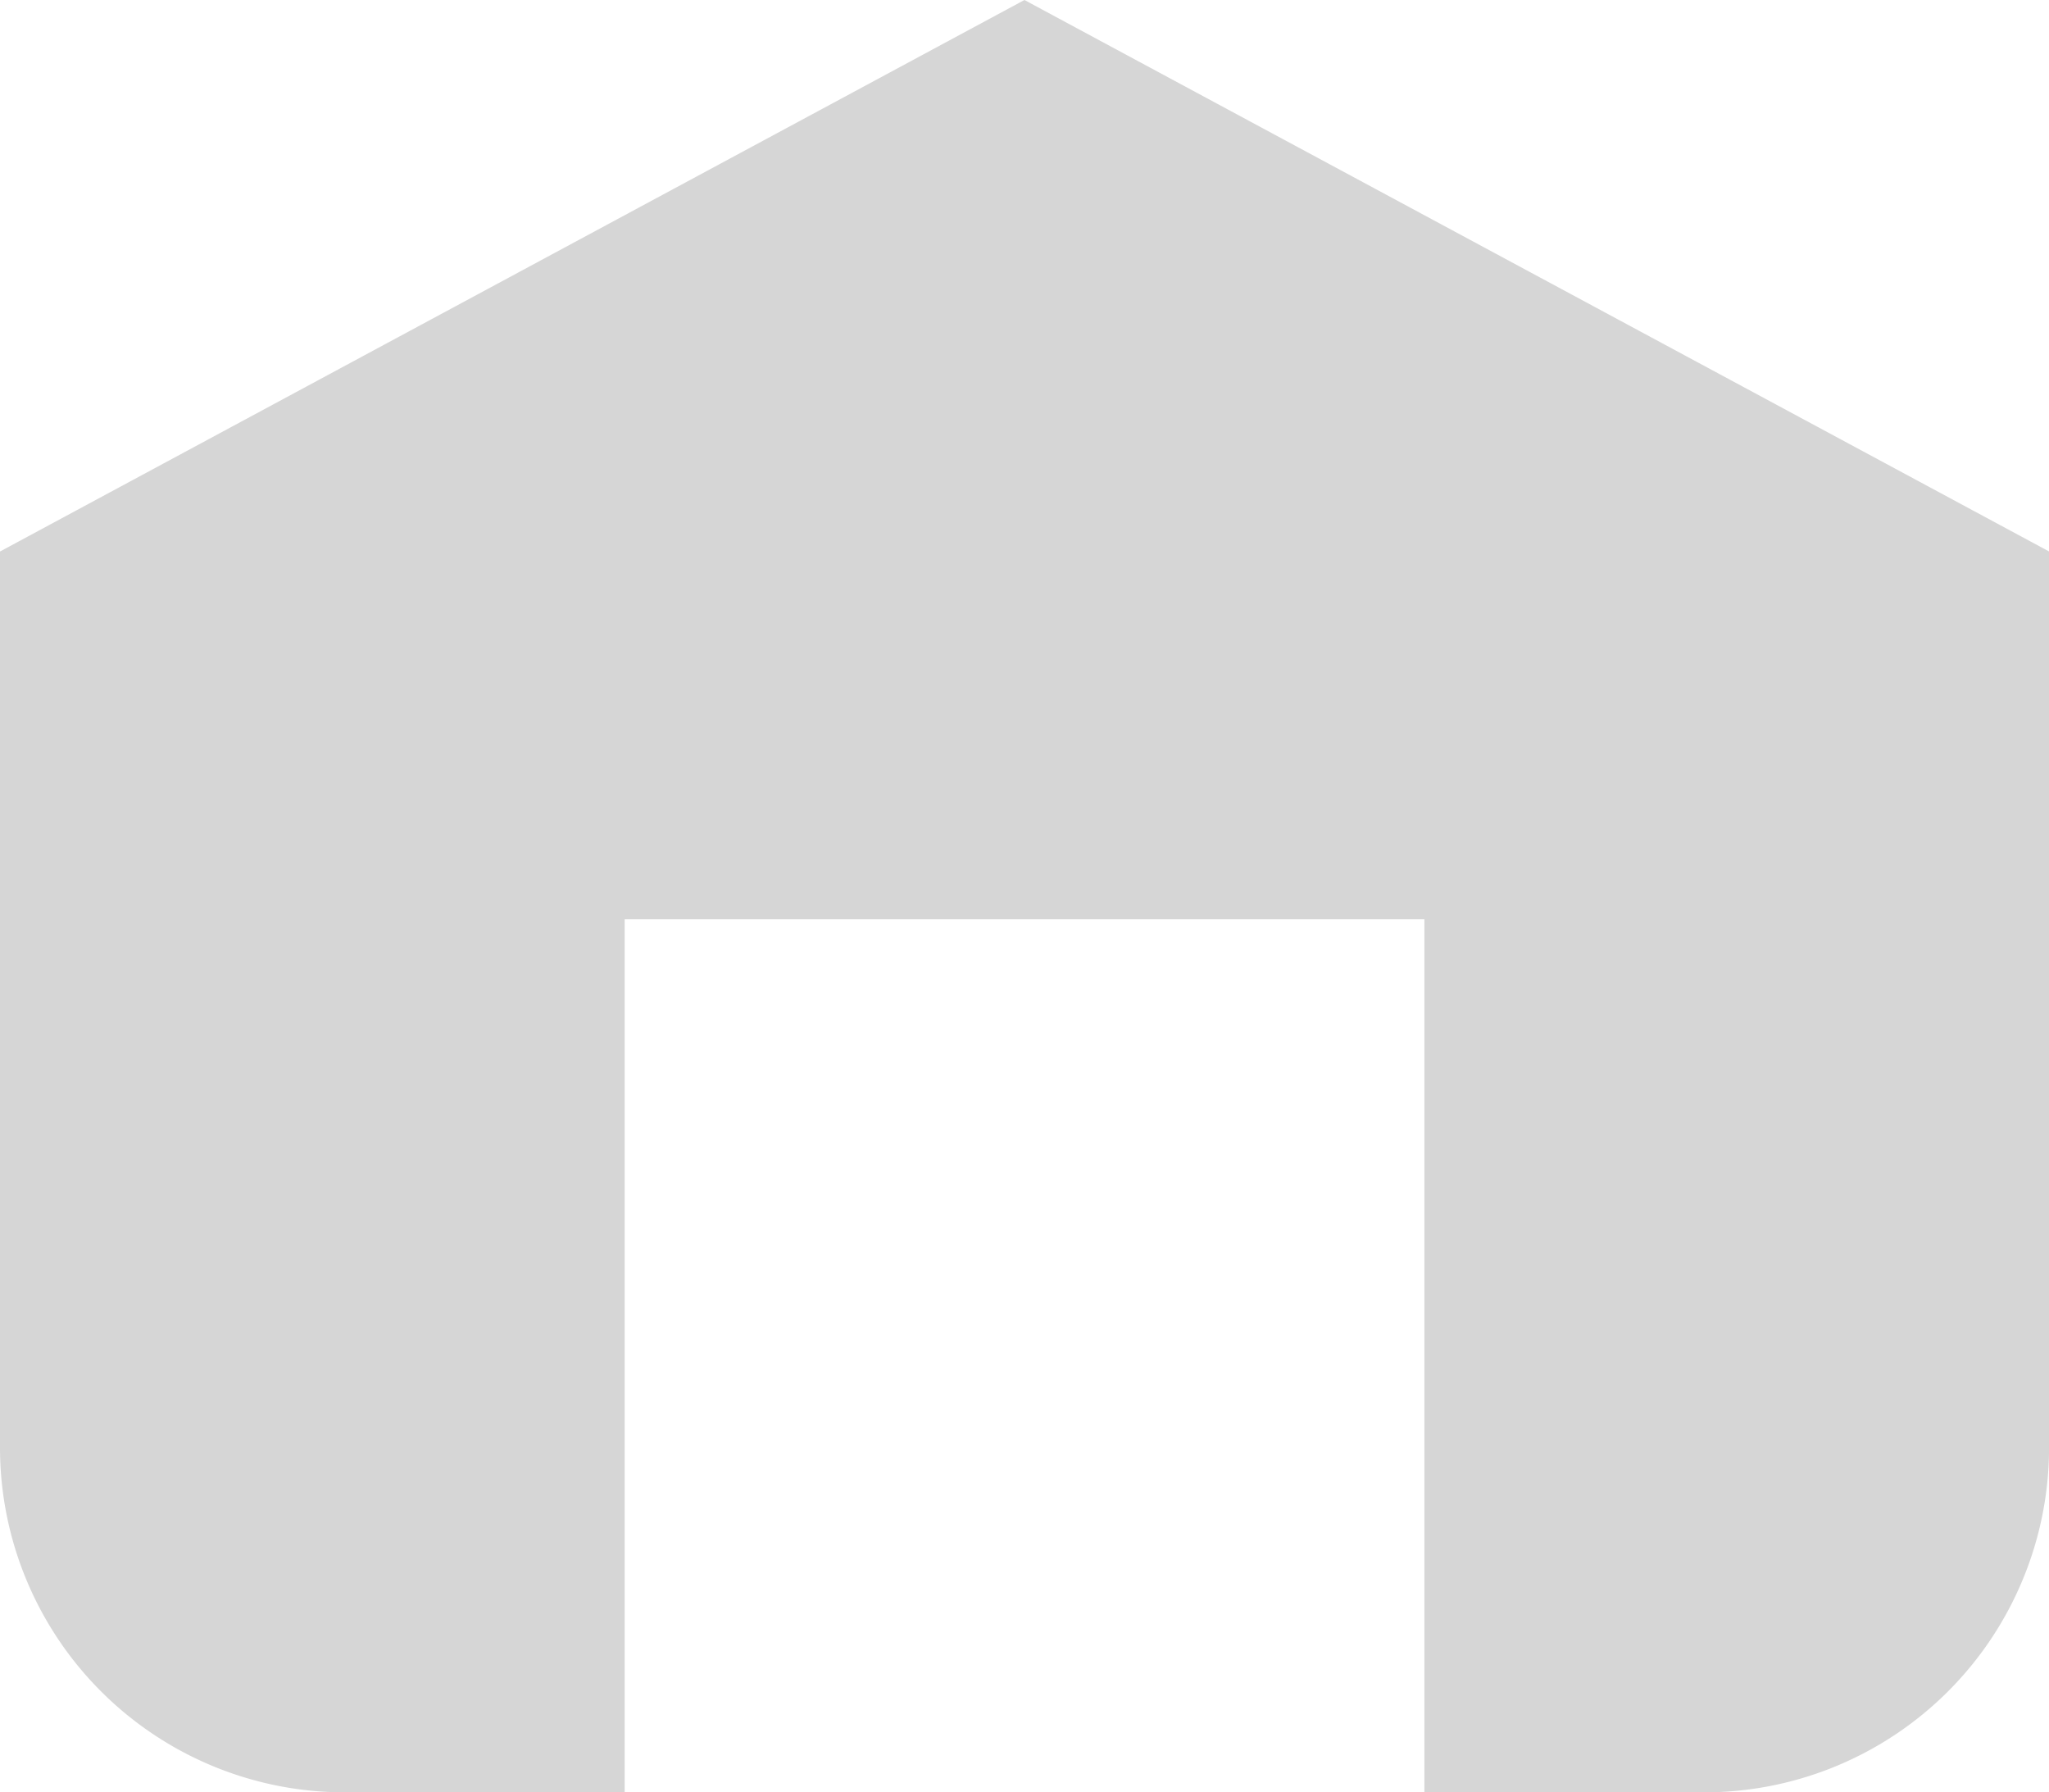 <svg xmlns="http://www.w3.org/2000/svg" width="35.54" height="31.082" viewBox="0 0 35.54 31.082">
  <path id="Path_9" data-name="Path 9" d="M338.725,411.671l-17.769,9.564v15.539a5.98,5.98,0,0,0,5.979,5.979h4.856V427.611h13.871v15.142h4.856a5.98,5.98,0,0,0,5.979-5.979V421.234Z" transform="translate(-320.956 -411.671)" fill="#d6d6d6"/>
</svg>
